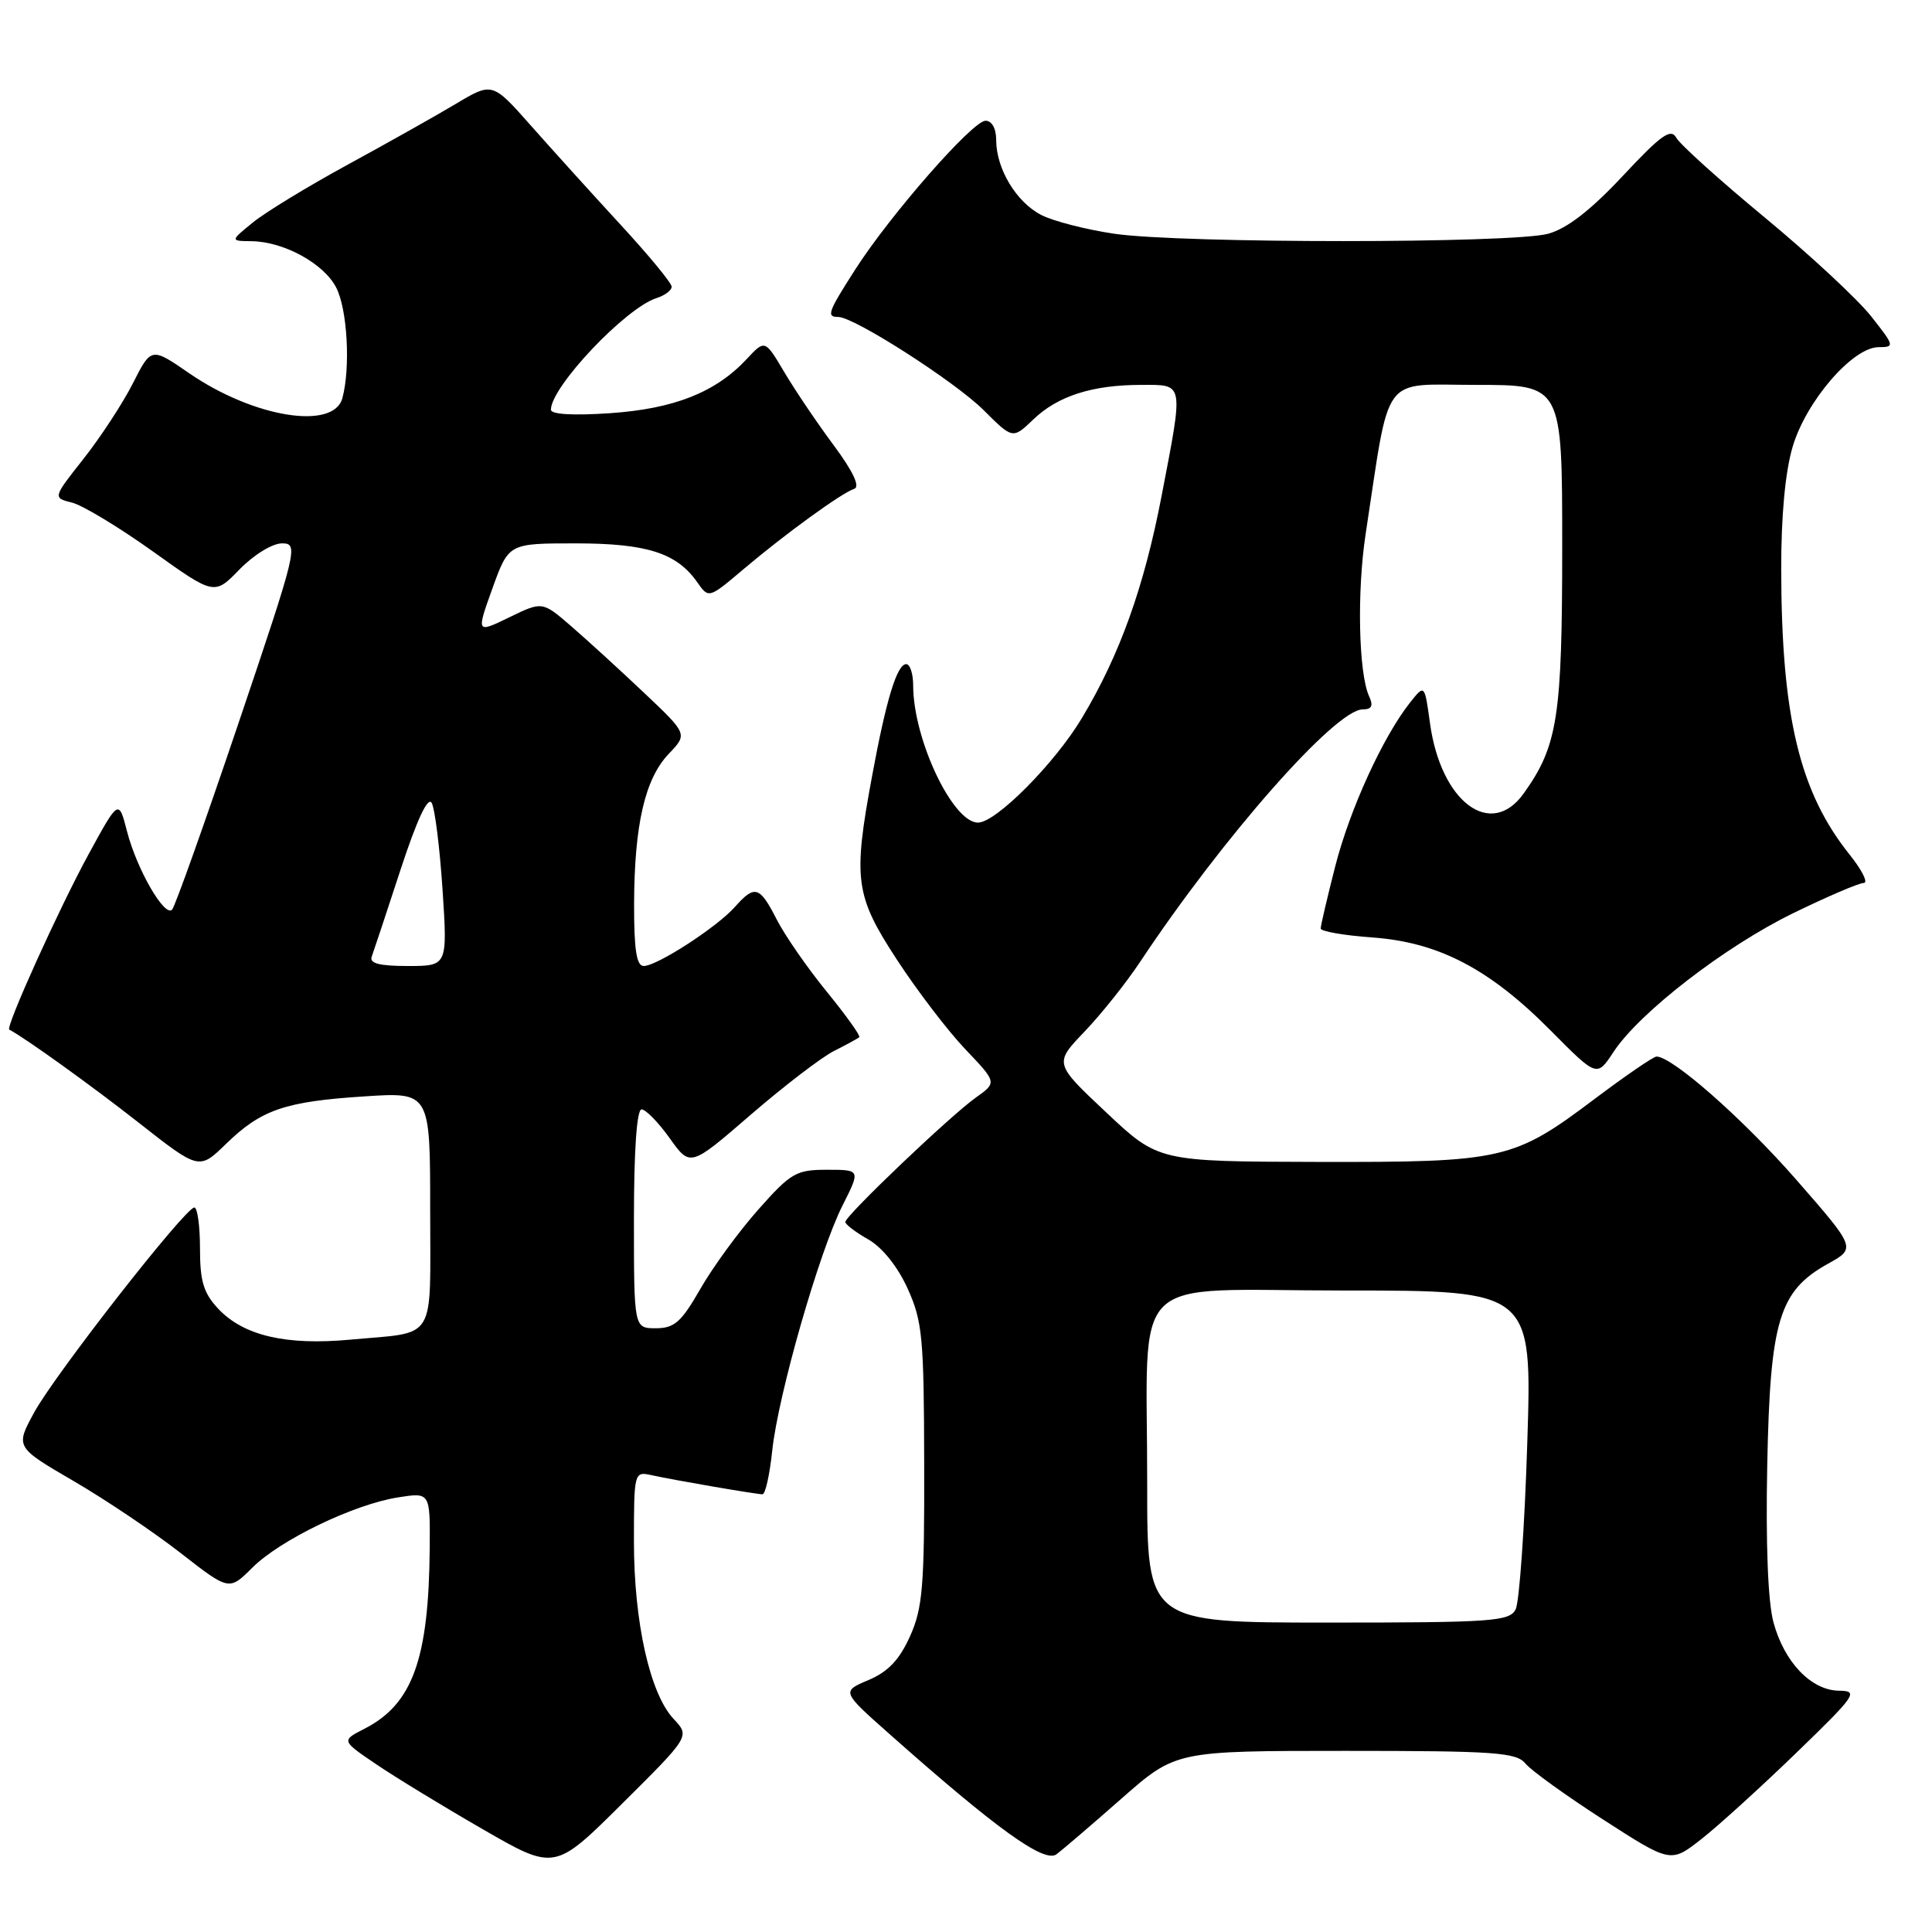 <?xml version="1.0" encoding="UTF-8" standalone="no"?>
<!DOCTYPE svg PUBLIC "-//W3C//DTD SVG 1.1//EN" "http://www.w3.org/Graphics/SVG/1.1/DTD/svg11.dtd" >
<svg xmlns="http://www.w3.org/2000/svg" xmlns:xlink="http://www.w3.org/1999/xlink" version="1.1" viewBox="0 0 256 256">
 <g >
 <path fill="currentColor"
d=" M 89.26 227.77 C 86.12 224.43 84.00 214.96 84.00 204.27 C 84.00 195.14 84.04 194.97 86.25 195.45 C 89.32 196.13 100.21 198.00 101.04 198.00 C 101.41 198.00 101.99 195.41 102.32 192.25 C 103.10 184.85 108.54 165.88 111.63 159.75 C 114.03 155.00 114.03 155.00 109.59 155.00 C 105.50 155.00 104.80 155.40 100.50 160.25 C 97.93 163.14 94.48 167.86 92.82 170.75 C 90.28 175.19 89.36 176.00 86.90 176.00 C 84.00 176.00 84.00 176.00 84.00 161.50 C 84.00 152.41 84.38 147.00 85.01 147.00 C 85.56 147.00 87.24 148.72 88.74 150.82 C 91.46 154.64 91.46 154.64 99.45 147.73 C 103.85 143.93 108.81 140.13 110.47 139.28 C 112.14 138.44 113.66 137.61 113.86 137.43 C 114.05 137.26 112.11 134.54 109.53 131.38 C 106.96 128.23 103.98 123.92 102.91 121.82 C 100.66 117.41 100.01 117.21 97.40 120.15 C 95.04 122.83 87.06 128.00 85.30 128.00 C 84.34 128.00 84.01 125.88 84.02 119.75 C 84.06 109.25 85.46 103.19 88.62 99.88 C 91.12 97.26 91.12 97.26 85.31 91.77 C 82.12 88.75 77.78 84.79 75.68 82.97 C 71.86 79.67 71.86 79.67 67.48 81.80 C 63.11 83.92 63.11 83.92 65.25 77.96 C 67.40 72.00 67.40 72.00 76.25 72.00 C 85.71 72.00 89.67 73.27 92.39 77.15 C 93.91 79.32 93.91 79.32 98.53 75.41 C 104.10 70.70 111.49 65.34 113.19 64.77 C 114.00 64.50 113.04 62.47 110.47 59.00 C 108.28 56.06 105.34 51.70 103.93 49.32 C 101.36 44.98 101.36 44.98 98.93 47.59 C 94.82 51.99 89.32 54.17 80.83 54.75 C 75.95 55.08 73.00 54.91 73.00 54.29 C 73.00 51.26 82.89 40.81 86.99 39.50 C 88.10 39.15 89.00 38.47 89.00 37.99 C 89.00 37.51 85.96 33.82 82.25 29.80 C 78.54 25.77 73.19 19.86 70.37 16.67 C 65.24 10.87 65.24 10.87 60.37 13.78 C 57.69 15.38 51.21 19.02 45.98 21.87 C 40.74 24.73 35.11 28.16 33.48 29.50 C 30.50 31.93 30.50 31.93 33.35 31.96 C 37.61 32.02 42.90 34.91 44.54 38.09 C 46.03 40.95 46.46 48.68 45.37 52.75 C 44.22 57.05 33.61 55.33 25.09 49.47 C 20.04 45.99 20.04 45.99 17.60 50.81 C 16.26 53.45 13.32 57.94 11.07 60.79 C 6.99 65.96 6.99 65.96 9.55 66.60 C 10.96 66.96 15.78 69.87 20.26 73.07 C 28.40 78.89 28.40 78.89 31.75 75.44 C 33.63 73.51 36.09 72.00 37.37 72.00 C 39.58 72.00 39.40 72.74 31.57 95.92 C 27.12 109.08 23.18 120.16 22.80 120.54 C 21.79 121.54 18.13 115.18 16.84 110.19 C 15.73 105.88 15.73 105.88 11.74 113.19 C 7.83 120.35 0.69 136.15 1.23 136.43 C 3.36 137.55 12.11 143.84 18.39 148.77 C 26.38 155.04 26.38 155.04 29.94 151.58 C 34.61 147.04 37.73 145.96 48.25 145.28 C 57.00 144.70 57.00 144.70 57.00 160.28 C 57.00 178.08 58.01 176.44 46.42 177.51 C 37.91 178.30 32.28 176.99 28.93 173.43 C 26.97 171.34 26.50 169.79 26.50 165.42 C 26.50 162.44 26.16 160.00 25.75 160.00 C 24.56 160.00 7.35 182.02 4.55 187.12 C 2.02 191.74 2.02 191.74 9.76 196.25 C 14.02 198.73 20.39 203.02 23.93 205.78 C 30.36 210.79 30.36 210.79 33.43 207.73 C 37.11 204.05 46.89 199.33 52.75 198.41 C 57.00 197.74 57.00 197.74 56.94 205.12 C 56.82 219.85 54.67 225.81 48.29 229.07 C 45.22 230.64 45.22 230.64 49.86 233.78 C 52.41 235.51 58.77 239.39 64.00 242.40 C 73.50 247.88 73.50 247.88 82.46 238.97 C 91.42 230.07 91.42 230.07 89.26 227.77 Z  M 148.65 238.28 C 155.80 232.00 155.80 232.00 178.28 232.00 C 198.10 232.00 200.92 232.20 202.13 233.68 C 202.88 234.60 207.52 237.94 212.44 241.11 C 221.38 246.87 221.38 246.87 225.44 243.69 C 227.67 241.94 233.32 236.81 238.00 232.28 C 245.93 224.61 246.31 224.05 243.70 224.03 C 240.00 223.99 236.42 220.26 234.99 214.95 C 234.26 212.27 233.96 204.52 234.17 194.09 C 234.55 174.95 235.73 171.06 242.22 167.45 C 245.94 165.39 245.94 165.39 237.99 156.29 C 230.96 148.25 221.59 140.00 219.50 140.00 C 219.09 140.00 215.46 142.49 211.41 145.53 C 200.55 153.71 199.26 154.01 174.62 153.96 C 153.50 153.91 153.50 153.91 146.59 147.41 C 139.67 140.91 139.67 140.91 143.70 136.70 C 145.91 134.39 149.21 130.25 151.04 127.50 C 162.04 110.92 176.96 94.00 180.56 94.00 C 181.77 94.00 182.00 93.53 181.41 92.25 C 180.02 89.22 179.79 78.37 180.95 70.79 C 184.26 49.10 182.86 51.00 195.60 51.00 C 207.00 51.00 207.00 51.00 207.00 72.37 C 207.00 95.00 206.41 98.81 201.91 105.12 C 197.55 111.25 190.91 106.28 189.48 95.82 C 188.77 90.66 188.77 90.66 186.85 93.08 C 183.25 97.62 178.87 107.20 176.93 114.77 C 175.87 118.92 175.00 122.64 175.00 123.03 C 175.00 123.41 178.08 123.95 181.85 124.22 C 190.63 124.85 197.39 128.38 205.54 136.62 C 211.60 142.73 211.60 142.73 213.79 139.40 C 217.21 134.19 228.52 125.44 237.57 121.02 C 242.10 118.81 246.32 117.00 246.95 117.00 C 247.58 117.00 246.74 115.31 245.09 113.25 C 238.45 104.96 236.05 94.96 236.02 75.43 C 236.01 68.33 236.55 62.51 237.54 59.18 C 239.33 53.14 245.50 46.00 248.93 46.00 C 251.08 46.00 251.04 45.84 247.91 41.88 C 246.12 39.62 239.79 33.74 233.84 28.82 C 227.89 23.90 222.63 19.16 222.13 18.27 C 221.40 16.95 220.14 17.84 215.02 23.32 C 210.78 27.85 207.65 30.28 205.15 30.97 C 200.48 32.27 156.67 32.27 147.69 30.98 C 143.95 30.43 139.57 29.31 137.96 28.48 C 134.65 26.77 132.00 22.35 132.00 18.55 C 132.00 17.02 131.43 16.00 130.59 16.00 C 128.88 16.00 117.96 28.47 113.33 35.70 C 109.69 41.38 109.47 42.00 111.08 42.00 C 113.18 42.00 126.55 50.57 130.34 54.35 C 134.19 58.19 134.19 58.19 136.92 55.58 C 140.17 52.46 144.75 51.00 151.24 51.00 C 156.94 51.00 156.84 50.50 153.92 65.70 C 151.60 77.78 148.38 86.77 143.38 95.11 C 139.78 101.14 131.97 109.00 129.59 109.00 C 126.23 109.00 121.00 97.94 121.00 90.82 C 121.00 89.27 120.58 88.00 120.08 88.00 C 118.86 88.00 117.43 92.67 115.55 102.86 C 113.01 116.55 113.30 118.68 118.85 127.17 C 121.51 131.25 125.59 136.59 127.90 139.02 C 132.11 143.44 132.11 143.44 129.31 145.43 C 125.92 147.83 112.00 161.10 112.01 161.92 C 112.01 162.24 113.38 163.28 115.05 164.23 C 116.90 165.28 118.95 167.83 120.26 170.73 C 122.23 175.06 122.43 177.20 122.46 194.03 C 122.50 210.24 122.26 213.10 120.57 216.84 C 119.17 219.95 117.66 221.53 115.07 222.62 C 111.50 224.13 111.50 224.13 117.91 229.81 C 132.03 242.34 138.39 246.92 139.99 245.70 C 140.82 245.08 144.72 241.74 148.65 238.28 Z  M 49.26 126.75 C 49.51 126.06 51.23 120.89 53.07 115.25 C 55.24 108.63 56.70 105.50 57.20 106.39 C 57.63 107.15 58.27 112.33 58.64 117.89 C 59.30 128.00 59.30 128.00 54.04 128.00 C 50.25 128.00 48.92 127.65 49.26 126.75 Z  M 152.01 196.75 C 152.03 168.03 149.02 171.00 178.14 171.00 C 203.02 171.00 203.02 171.00 202.37 191.25 C 202.02 202.39 201.32 212.29 200.83 213.25 C 200.01 214.84 197.78 215.00 175.96 215.00 C 152.00 215.00 152.00 215.00 152.01 196.75 Z "/>
</g>
</svg>